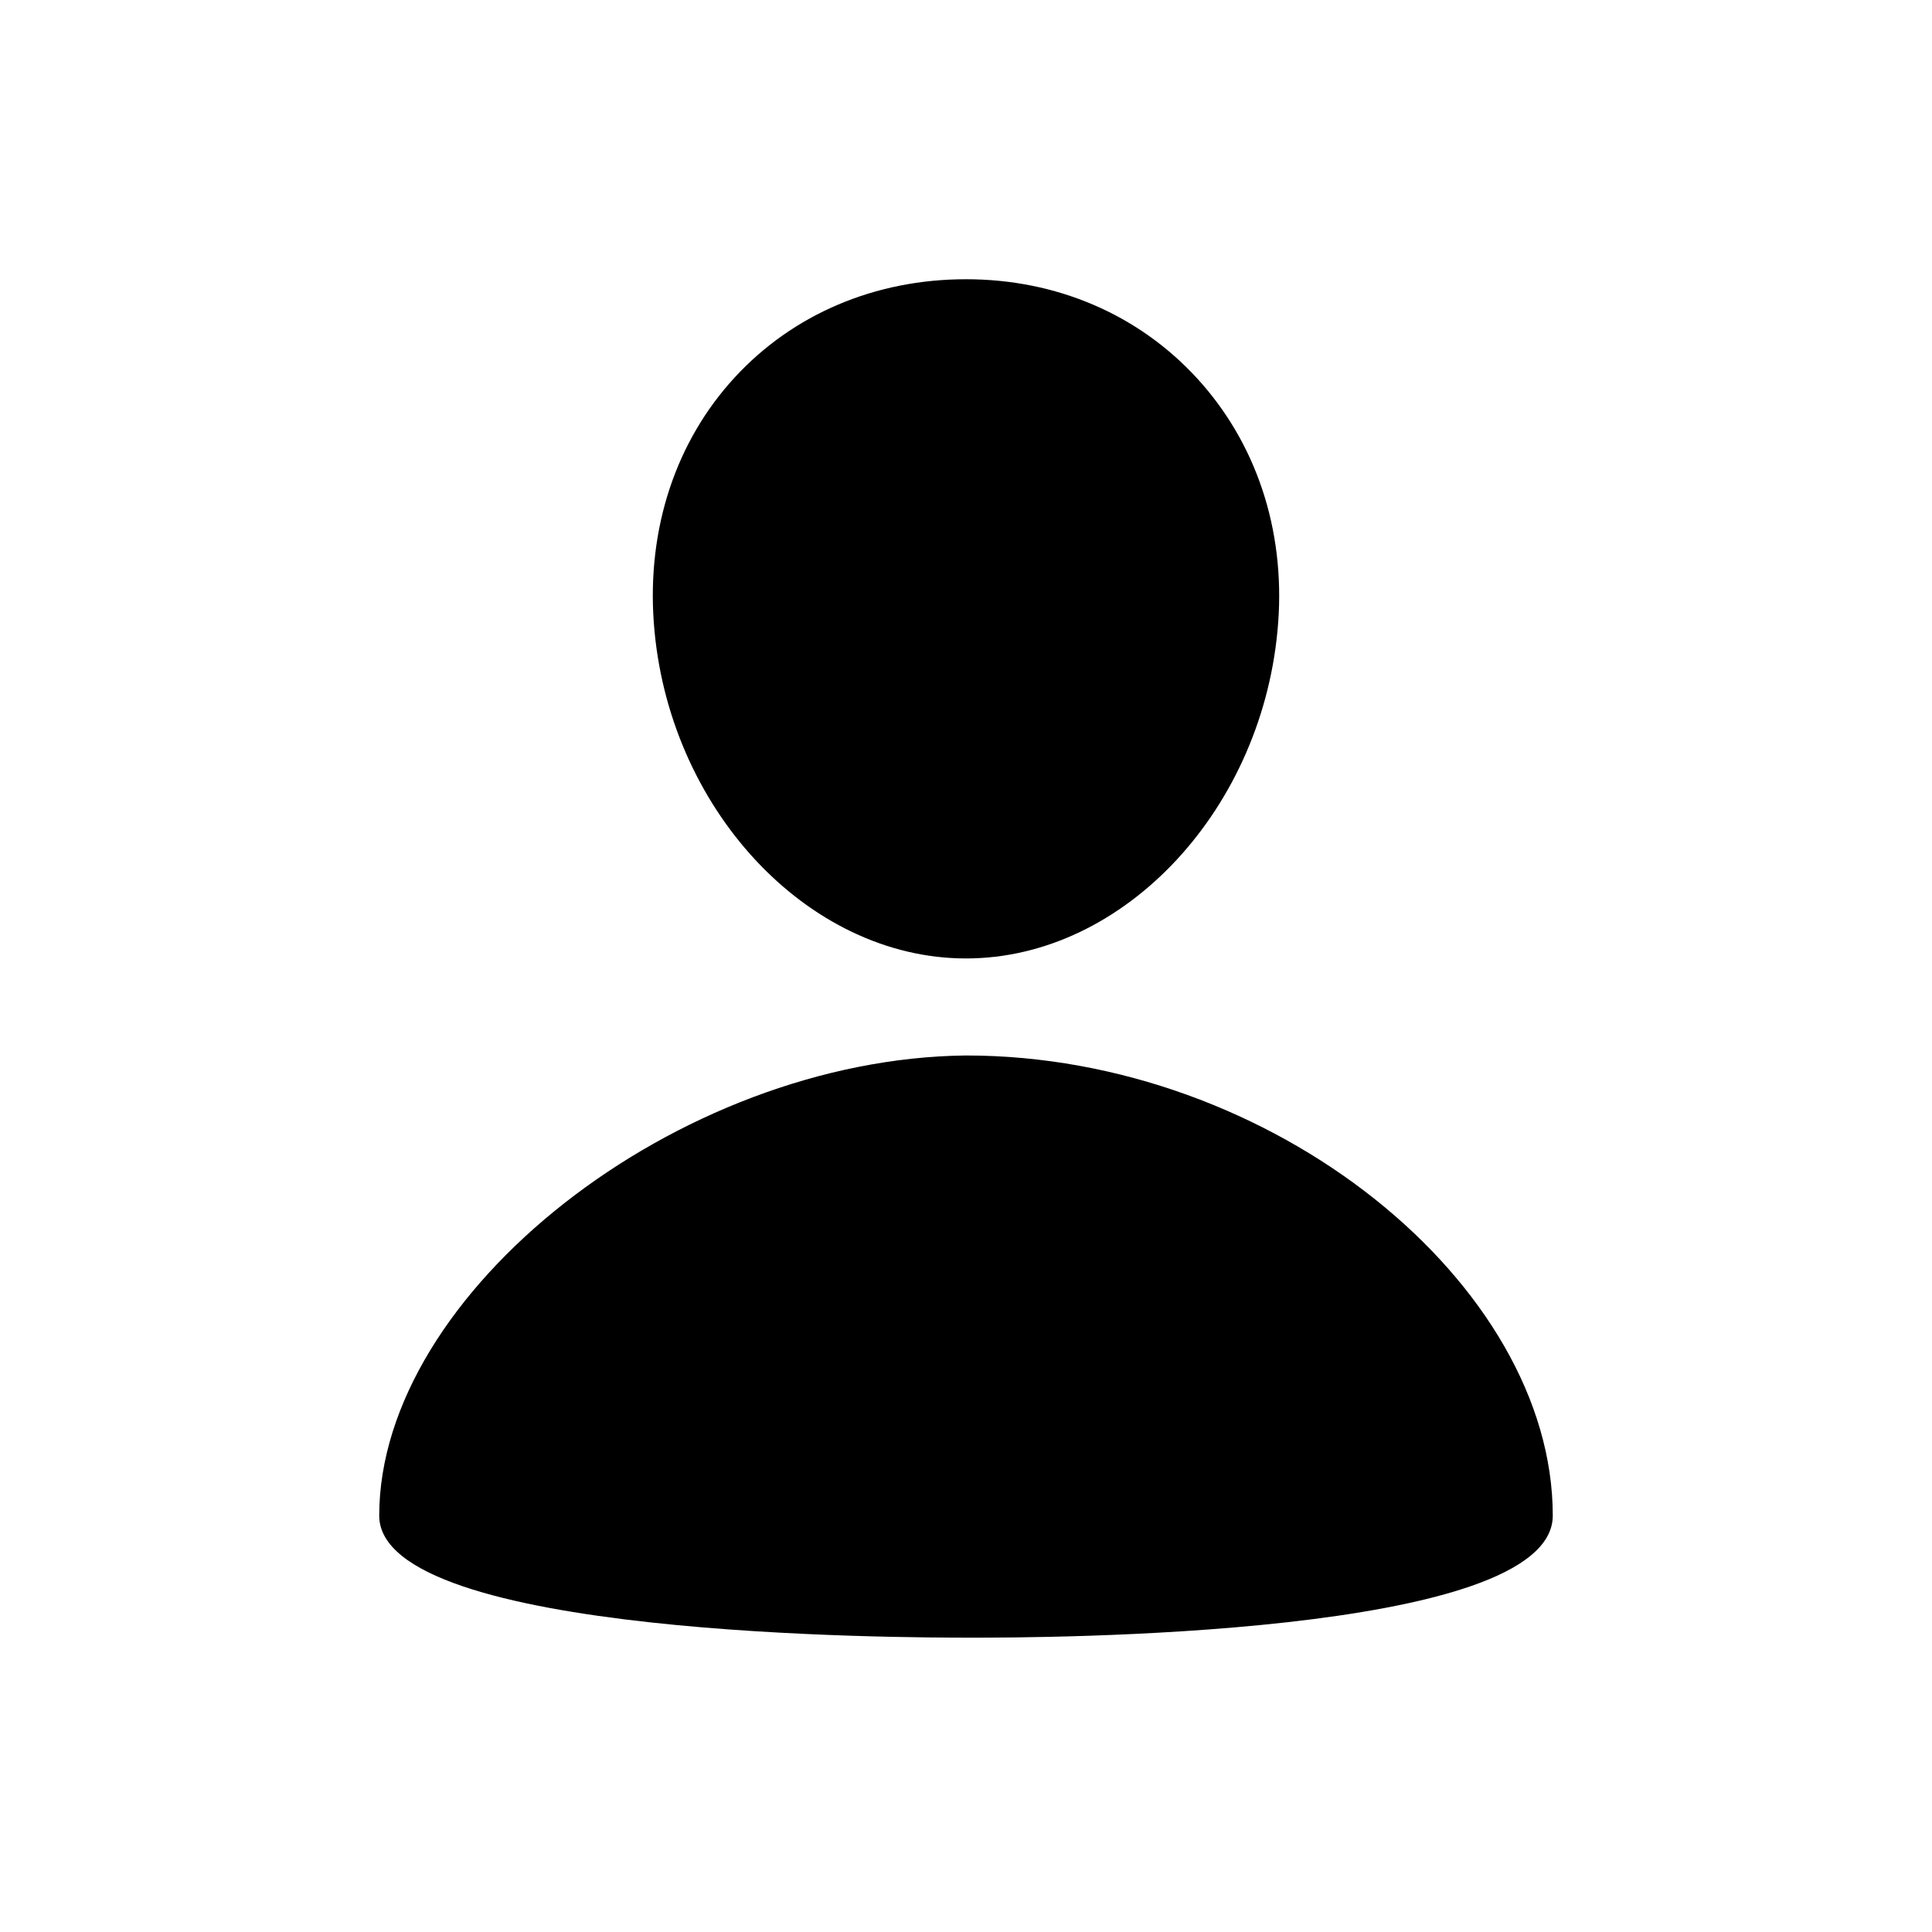 <svg xmlns="http://www.w3.org/2000/svg" viewBox="0 0 512 512">
  <path d="m 317.164,100.181 c -15.532,-16.884 -37.222,-26.181 -61.164,-26.181 -24.069,0 -45.833,9.241 -61.29,26.019 -15.626,16.964 -23.239,40.018 -21.453,64.912 3.544,49.115 40.662,89.068 82.743,89.068 42.081,0 79.136,-39.946 82.735,-89.052 1.81,-24.669 -5.852,-47.675 -21.571,-64.766 z m -59.442,333.817 c -18.143,0 -157.224,-0.032 -157.224,-32.336 0,-59.087 79.049,-121.133 155.502,-121.949 81.34,0 155.5,60.659 155.5,121.941 0,32.283 -136.935,32.344 -153.778,32.344 z"/>
</svg>